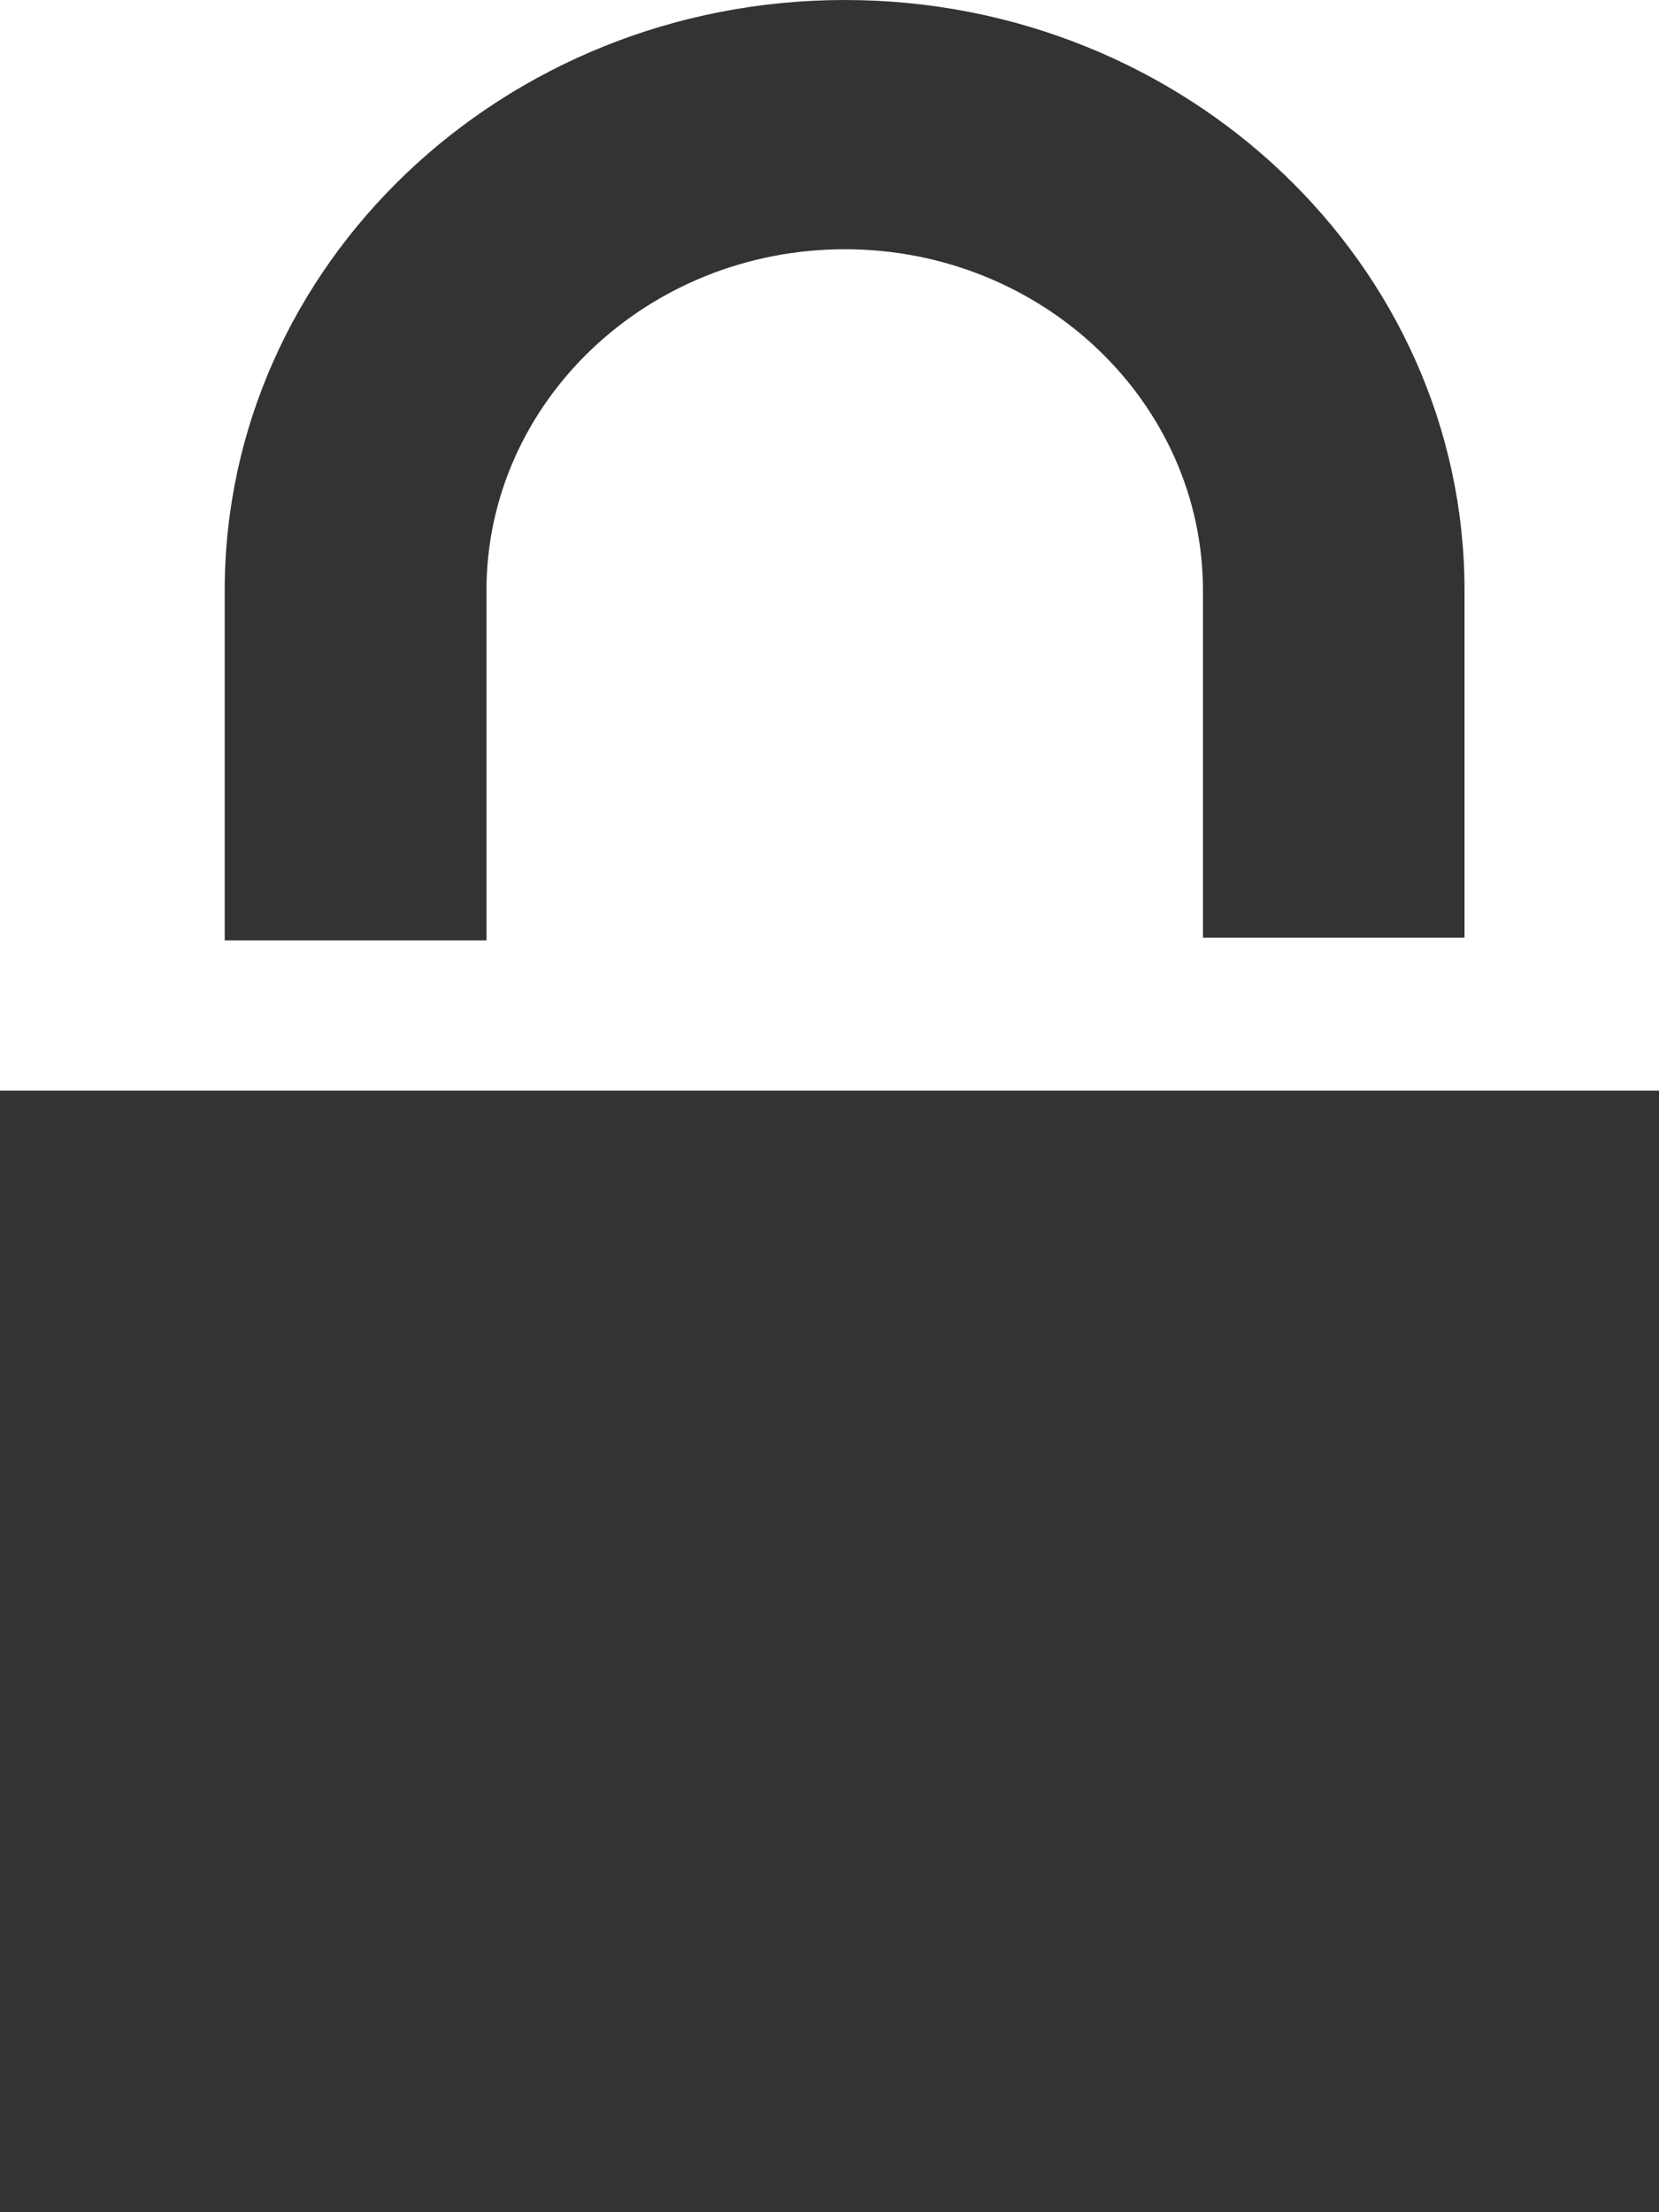 <?xml version="1.0" encoding="UTF-8" standalone="no"?>
<svg width="9px" height="12px" viewBox="0 0 9 12" version="1.1" xmlns="http://www.w3.org/2000/svg" xmlns:xlink="http://www.w3.org/1999/xlink">
    <!-- Generator: Sketch 46.2 (44496) - http://www.bohemiancoding.com/sketch -->
    <title>icon-lock</title>
    <desc>Created with Sketch.</desc>
    <defs></defs>
    <g id="Page-1" stroke="none" stroke-width="1" fill="none" fill-rule="evenodd">
        <g id="Artboard" transform="translate(-179, -37)" fill="#333333">
            <path d="M179,49 L179,42.916 L188,42.916 L188,49 L179,49 Z M181.639,42.101 L180.219,42.101 L180.219,40.204 C180.219,38.437 181.728,37 183.583,37 C185.437,37 186.945,38.437 186.945,40.204 L186.945,42.086 L185.526,42.086 L185.526,40.204 C185.526,39.183 184.655,38.352 183.583,38.352 C182.511,38.352 181.639,39.183 181.639,40.204 L181.639,42.101 Z" id="icon-lock"></path>
        </g>
    </g>
</svg>